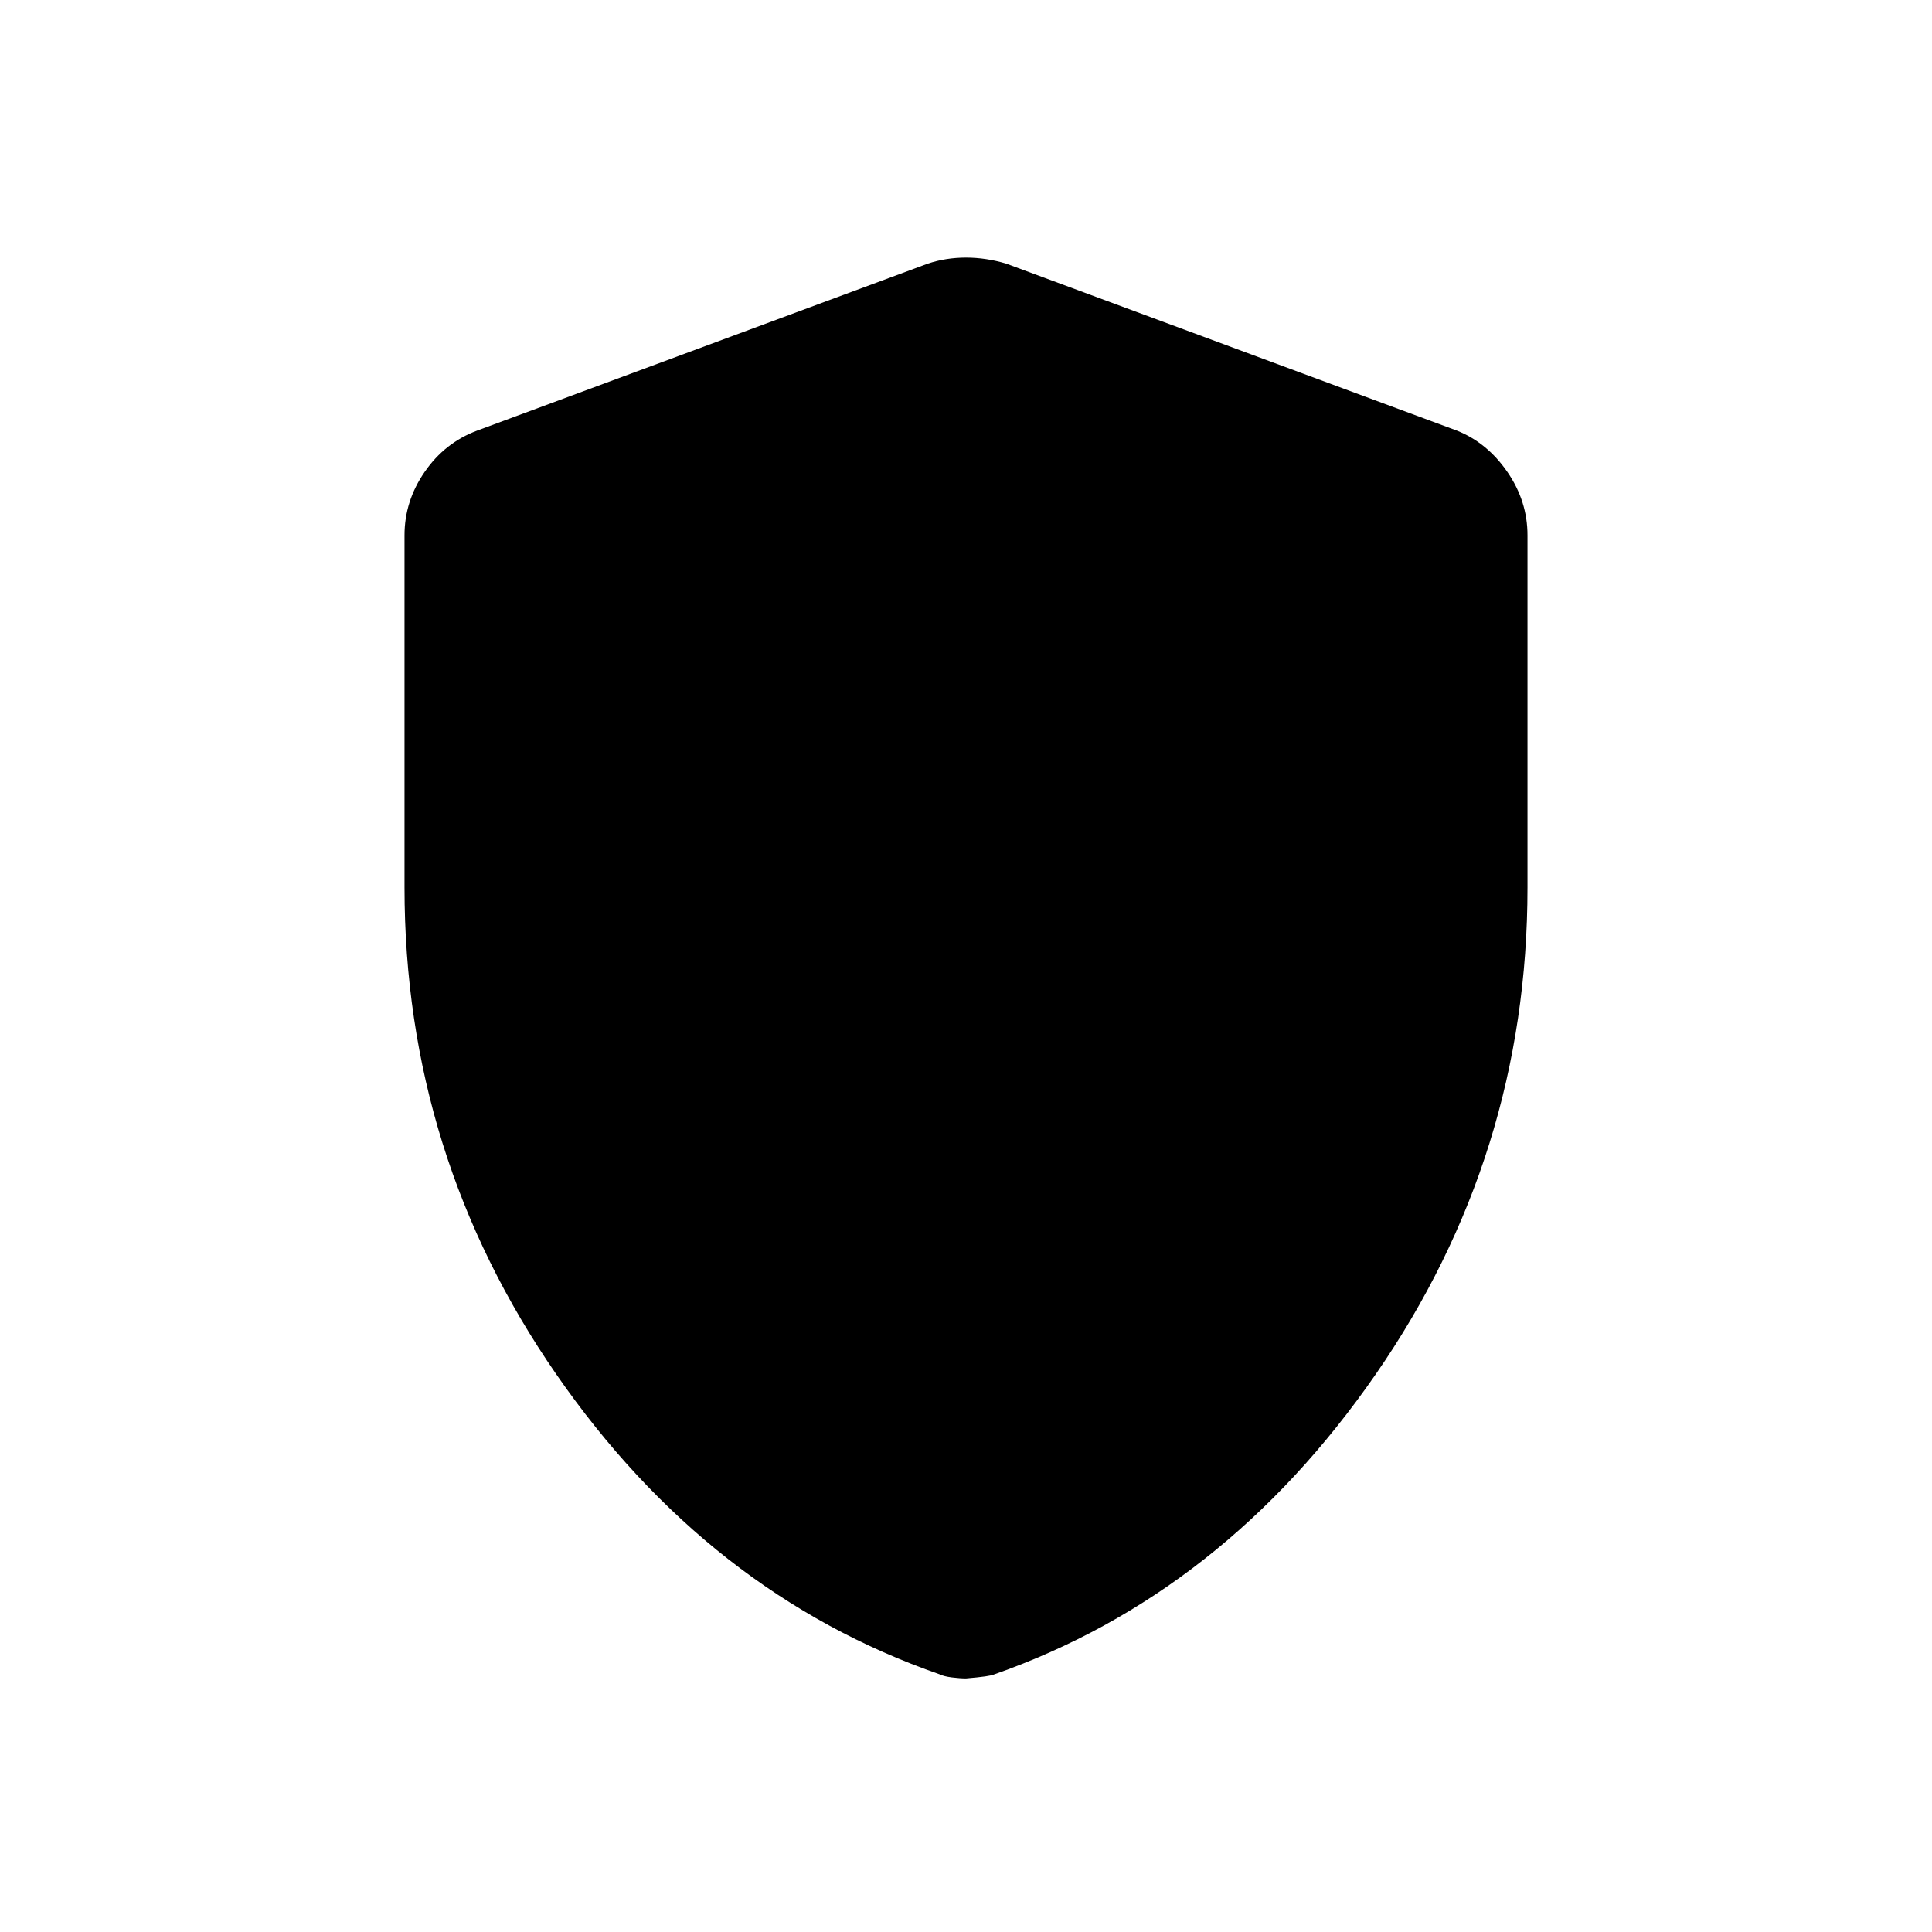 <svg xmlns="http://www.w3.org/2000/svg" height="48" width="48"><path d="M24 41.7Q23.85 41.7 23.65 41.675Q23.45 41.65 23.35 41.6Q17.6 39.6 13.825 34.15Q10.05 28.7 10.05 22.05V13.3Q10.05 12.45 10.55 11.725Q11.05 11 11.85 10.7L23.05 6.55Q23.5 6.4 24 6.4Q24.5 6.4 25 6.55L36.2 10.7Q36.95 11 37.45 11.725Q37.95 12.45 37.95 13.3V22.05Q37.95 28.7 34.175 34.15Q30.4 39.6 24.7 41.6Q24.6 41.65 24 41.7Z"/></svg>